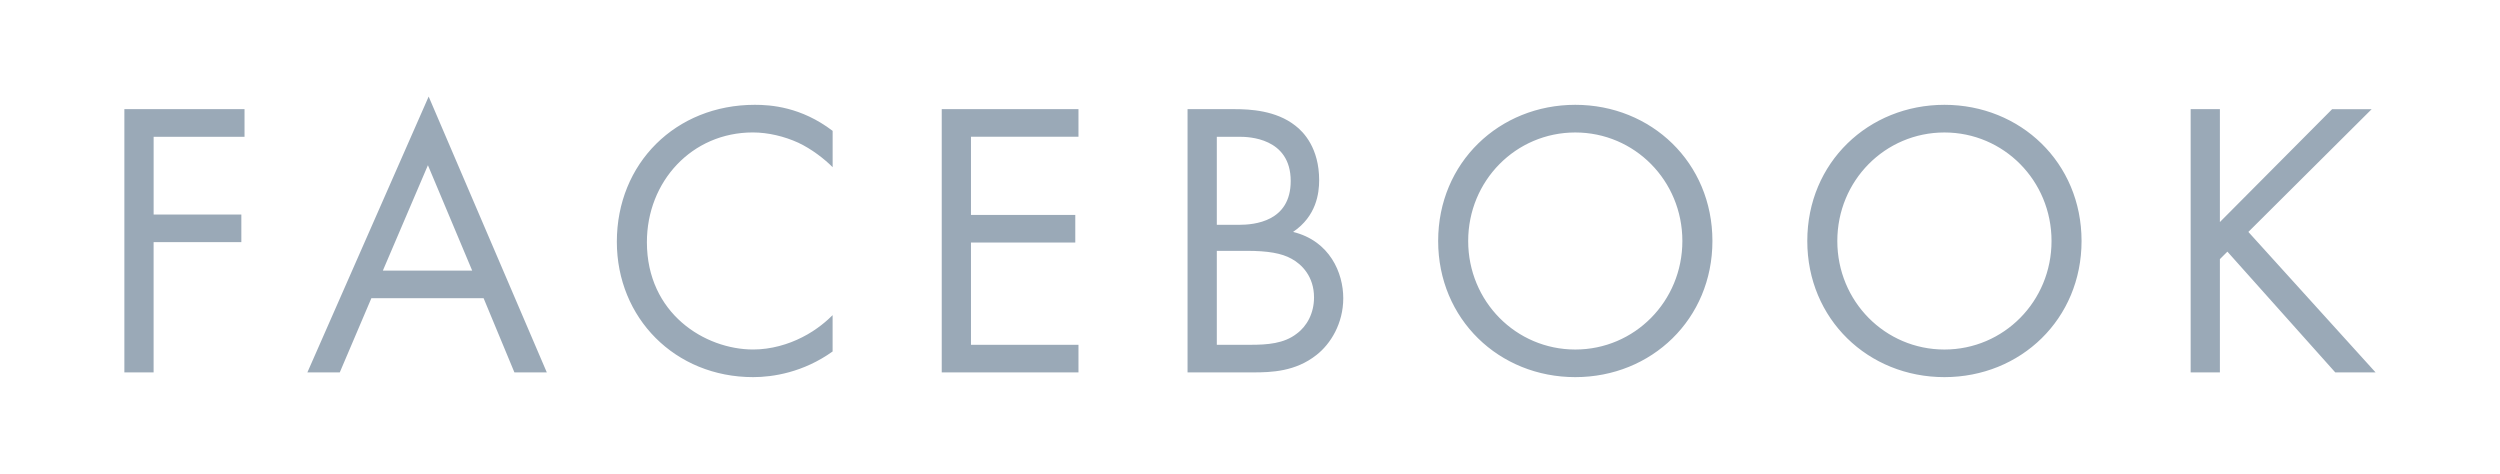 <?xml version="1.0" encoding="utf-8"?>
<!-- Generator: Adobe Illustrator 17.0.0, SVG Export Plug-In . SVG Version: 6.00 Build 0)  -->
<!DOCTYPE svg PUBLIC "-//W3C//DTD SVG 1.1//EN" "http://www.w3.org/Graphics/SVG/1.1/DTD/svg11.dtd">
<svg version="1.1" id="Слой_1" xmlns="http://www.w3.org/2000/svg" xmlns:xlink="http://www.w3.org/1999/xlink" x="0px" y="0px"
	 width="95px" height="18px" viewBox="0 0 95 18" enable-background="new 0 0 95 18" xml:space="preserve">
<g>
	<g>
		<path fill="#9AA9B7" d="M4.726,14.152h1.111V9.202h3.334v-1.05H5.838V5.198h3.454v-1.05H4.726V14.152z M11.68,14.152h1.231
			l1.201-2.82h4.265l1.171,2.82h1.231l-4.49-10.483L11.68,14.152z M14.549,10.282l1.712-4.004l1.682,4.004H14.549z M23.44,9.187
			c0,2.894,2.207,5.144,5.181,5.144c0.751,0,1.907-0.18,3.018-0.975v-1.38c-0.18,0.18-0.586,0.555-1.156,0.84
			c-0.526,0.27-1.186,0.465-1.862,0.465c-1.832,0-4.039-1.365-4.039-4.079c0-2.31,1.712-4.169,4.025-4.169
			c0.586,0,1.201,0.15,1.727,0.39c0.511,0.24,0.991,0.615,1.306,0.93v-1.38c-1.201-0.915-2.358-0.99-2.958-0.99
			C25.678,3.983,23.44,6.203,23.44,9.187z M35.786,14.152h5.196v-1.05h-4.085V9.217h3.964v-1.05h-3.964v-2.97h4.085v-1.05h-5.196
			V14.152z M49.137,8.813c0.886-0.6,0.991-1.47,0.991-1.965c0-1.215-0.586-1.83-0.901-2.07c-0.736-0.585-1.742-0.63-2.298-0.63
			h-1.802v10.003h2.493c0.691,0,1.607-0.03,2.403-0.66c0.541-0.42,1.021-1.2,1.021-2.16S50.534,9.157,49.137,8.813z M46.239,5.198
			h0.871c0.315,0,1.937,0.03,1.937,1.68c0,1.545-1.382,1.665-1.967,1.665h-0.841V5.198z M49.272,12.682
			c-0.481,0.375-1.111,0.42-1.757,0.42h-1.276V9.532h1.141c0.796,0,1.321,0.09,1.697,0.3c0.39,0.21,0.856,0.675,0.856,1.47
			C49.933,11.902,49.663,12.397,49.272,12.682z M59.861,3.983c-2.883,0-5.211,2.19-5.211,5.174c0,2.97,2.313,5.174,5.211,5.174
			s5.211-2.205,5.211-5.174C65.071,6.173,62.744,3.983,59.861,3.983z M59.861,13.282c-2.253,0-4.07-1.83-4.07-4.124
			c0-2.295,1.817-4.124,4.07-4.124s4.069,1.83,4.069,4.124C63.93,11.452,62.113,13.282,59.861,13.282z M73.888,3.983
			c-2.883,0-5.211,2.19-5.211,5.174c0,2.97,2.313,5.174,5.211,5.174s5.211-2.205,5.211-5.174
			C79.099,6.173,76.771,3.983,73.888,3.983z M73.888,13.282c-2.253,0-4.07-1.83-4.07-4.124c0-2.295,1.817-4.124,4.07-4.124
			s4.07,1.83,4.07,4.124C77.958,11.452,76.141,13.282,73.888,13.282z M85.438,8.813l4.685-4.664h-1.502l-4.265,4.289V4.148h-1.111
			v10.003h1.111V9.847l0.285-0.285l4.099,4.589h1.532L85.438,8.813z"/>
	</g>
</g>
</svg>
